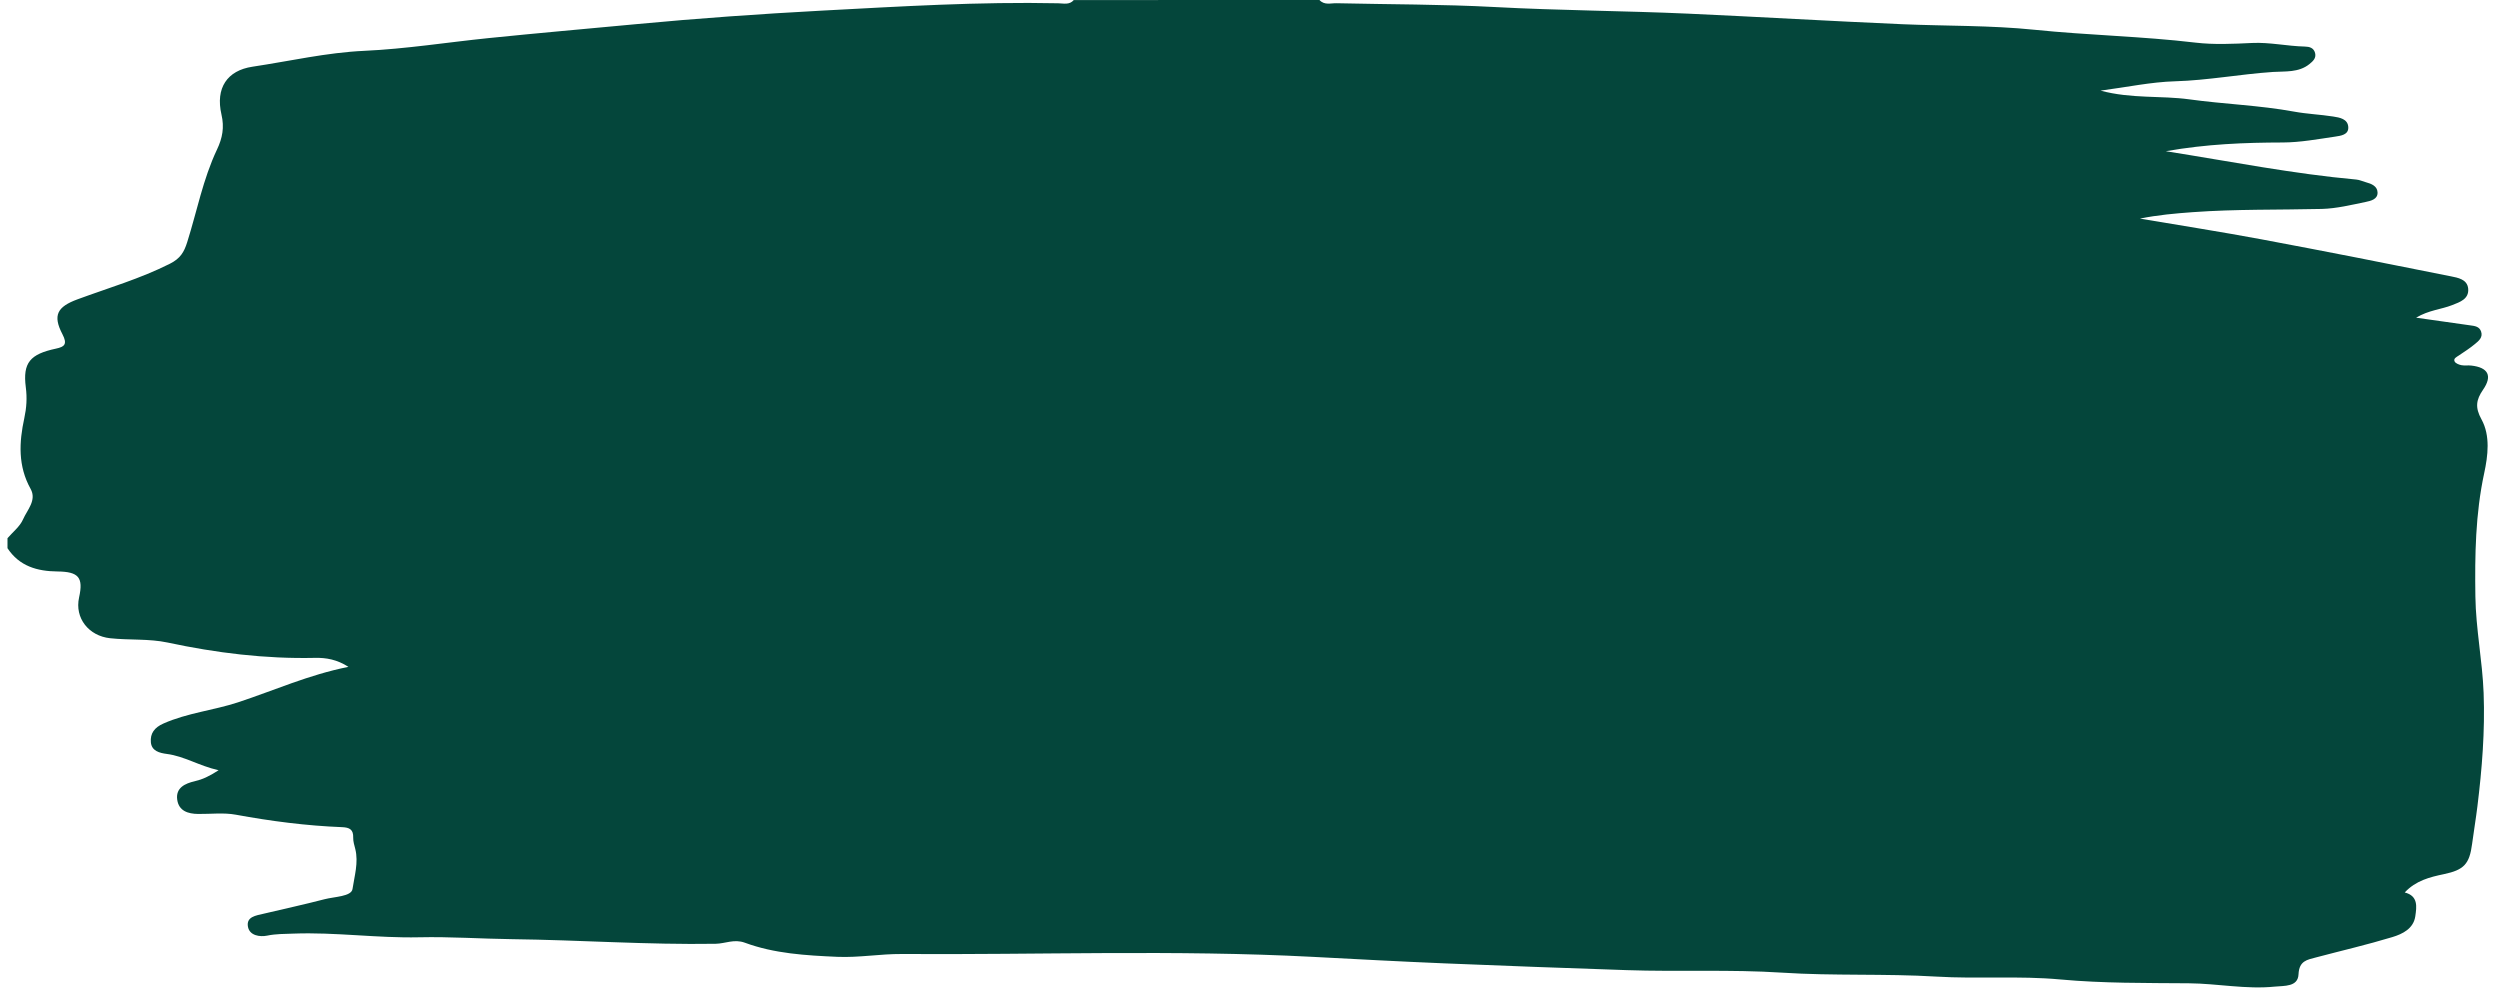 <svg xmlns="http://www.w3.org/2000/svg" xmlns:xlink="http://www.w3.org/1999/xlink" width="1024" zoomAndPan="magnify" viewBox="0 0 768 304.5" height="406" preserveAspectRatio="xMidYMid meet" version="1.0"><path fill="#04463b" d="M 405.336 0 C 406.848 1.676 408.844 0.945 410.625 0.992 C 426.828 1.371 443.043 1.297 459.215 2.164 C 478.984 3.23 498.781 3.309 518.531 4.191 C 540.512 5.184 562.473 6.496 584.449 7.441 C 597.969 8.02 611.535 7.762 625.023 9.148 C 641.484 10.84 658.051 11.145 674.496 13.098 C 680.195 13.766 686.047 13.477 691.824 13.203 C 697.297 12.945 702.613 14.18 708.027 14.301 C 709.473 14.332 710.77 14.684 711.195 16.281 C 711.605 17.883 710.508 18.828 709.457 19.684 C 706.164 22.352 701.961 21.863 698.254 22.105 C 688.195 22.777 678.273 24.684 668.156 24.973 C 660.809 25.188 653.492 26.758 645.277 27.84 C 654.832 30.398 663.812 29.316 672.574 30.523 C 683.258 32 694.078 32.336 704.734 34.289 C 708.711 35.02 712.781 35.172 716.773 35.797 C 718.738 36.102 721.223 36.527 721.391 39 C 721.559 41.453 719.043 41.711 717.336 41.973 C 712.004 42.75 706.637 43.754 701.273 43.77 C 689.598 43.801 677.984 44.227 665.336 46.453 C 685.559 49.656 704.566 53.422 723.875 55.16 C 724.867 55.25 725.828 55.723 726.801 55.984 C 728.523 56.441 730.309 57.188 730.383 59.094 C 730.477 61.227 728.297 61.715 726.758 62.035 C 722.305 62.949 717.793 64.062 713.285 64.184 C 700.07 64.504 686.84 64.215 673.609 65.176 C 668.23 65.57 662.867 66.031 657.395 67.156 C 669.863 69.262 682.344 71.215 694.766 73.531 C 714.168 77.16 733.523 80.984 752.863 84.875 C 755.027 85.316 757.969 85.773 758.23 88.699 C 758.504 91.887 755.652 92.801 753.305 93.73 C 749.922 95.059 746.113 95.27 742.227 97.59 C 748.34 98.457 753.613 99.234 758.887 99.953 C 760.273 100.133 761.676 100.316 762.191 101.84 C 762.816 103.672 761.445 104.738 760.301 105.684 C 758.746 106.98 757.027 108.078 755.348 109.207 C 754.648 109.68 753.625 110.121 754.055 111.035 C 754.344 111.629 755.363 112.027 756.125 112.18 C 757.102 112.375 758.168 112.18 759.176 112.301 C 764.371 112.879 765.742 115.457 762.801 119.711 C 760.668 122.805 760.285 125.168 762.312 128.828 C 765.09 133.859 764.281 140.062 763.152 145.324 C 760.438 157.914 760.258 170.523 760.438 183.238 C 760.578 193.18 762.59 202.938 762.969 212.891 C 763.41 224.602 762.48 236.141 761.062 247.699 C 760.594 251.539 759.938 255.367 759.434 259.207 C 758.625 265.477 756.902 267.242 750.762 268.539 C 746.465 269.438 742.148 270.504 738.734 274.164 C 742.926 275.23 742.395 278.57 741.984 281.453 C 741.434 285.293 738.051 286.926 734.941 287.871 C 727.199 290.219 719.289 292.047 711.469 294.121 C 708.773 294.84 706.289 295.145 706.105 299.305 C 705.938 303.223 701.73 302.797 698.82 303.086 C 689.996 303.984 681.246 302.141 672.422 302.066 C 659.254 301.957 646.023 302.094 632.949 300.891 C 620.207 299.715 607.496 300.77 594.816 300.008 C 579.055 299.062 563.234 299.824 547.523 298.801 C 531.547 297.766 515.621 298.574 499.695 298.023 C 481.07 297.383 462.445 296.73 443.836 295.949 C 430.258 295.387 416.691 294.656 403.129 293.938 C 361.094 291.742 319.027 293.344 276.977 293.07 C 270.422 293.023 263.824 294.227 257.211 293.938 C 247.578 293.512 237.914 292.961 228.801 289.594 C 225.523 288.391 222.809 289.883 219.84 289.93 C 198.957 290.266 178.109 288.77 157.227 288.512 C 147.777 288.391 138.238 287.719 128.773 287.934 C 115.848 288.223 103.031 286.316 90.121 286.805 C 87.422 286.91 84.758 286.863 82.043 287.43 C 79.863 287.871 76.695 287.445 76.176 284.73 C 75.582 281.605 78.645 281.254 80.93 280.707 C 87.164 279.227 93.445 277.871 99.648 276.254 C 102.727 275.445 107.938 275.43 108.289 273.113 C 108.867 269.18 110.18 264.973 109.141 260.809 C 108.852 259.668 108.473 258.492 108.504 257.332 C 108.594 254.832 107.375 254.191 105.09 254.102 C 94.113 253.676 83.246 252.258 72.426 250.273 C 68.691 249.59 64.746 250.09 60.891 250.047 C 57.766 250.016 54.93 249.133 54.441 245.672 C 53.922 241.965 56.926 240.668 59.793 240 C 62.168 239.449 64.227 238.52 67.152 236.613 C 61.133 235.273 56.637 232.301 51.258 231.613 C 49.031 231.324 46.578 230.715 46.348 228.031 C 46.105 225.332 47.414 223.488 50.234 222.254 C 57.582 219.004 65.582 218.227 73.113 215.758 C 84.191 212.113 94.875 207.281 107.039 204.859 C 103.535 202.602 100.211 202.023 96.766 202.098 C 81.465 202.434 66.453 200.59 51.484 197.387 C 45.77 196.168 39.703 196.699 33.805 196.062 C 27.312 195.359 22.879 189.934 24.297 183.512 C 25.652 177.398 24.172 175.617 17.648 175.555 C 11.461 175.496 5.945 173.953 2.301 168.406 C 2.301 167.383 2.301 166.363 2.301 165.34 C 3.934 163.434 6.113 161.758 7.074 159.562 C 8.352 156.637 11.34 153.676 9.406 150.188 C 5.488 143.156 5.852 135.871 7.469 128.445 C 8.156 125.273 8.352 122.27 7.926 118.961 C 6.949 111.387 9.281 108.793 17.176 107.102 C 19.828 106.539 20.789 105.762 19.176 102.664 C 16.141 96.84 17.574 94.25 23.824 91.949 C 33.332 88.441 43.07 85.621 52.203 81.016 C 55.402 79.398 56.531 77.48 57.504 74.414 C 60.508 64.902 62.367 55.008 66.664 45.934 C 68.344 42.398 68.953 39.121 68.035 35.188 C 66.148 27.016 69.805 21.648 77.562 20.492 C 89.008 18.781 100.301 16.145 111.945 15.613 C 124.703 15.031 137.367 13.004 150.066 11.707 C 165.152 10.168 180.289 8.844 195.391 7.426 C 214.383 5.625 233.465 4.285 252.516 3.262 C 276.672 1.98 300.859 0.488 325.094 1.008 C 326.707 1.035 328.539 1.586 329.863 0.016 C 354.996 0 380.176 0 405.336 0 Z M 405.336 0 " fill-opacity="1" fill-rule="nonzero"/></svg>